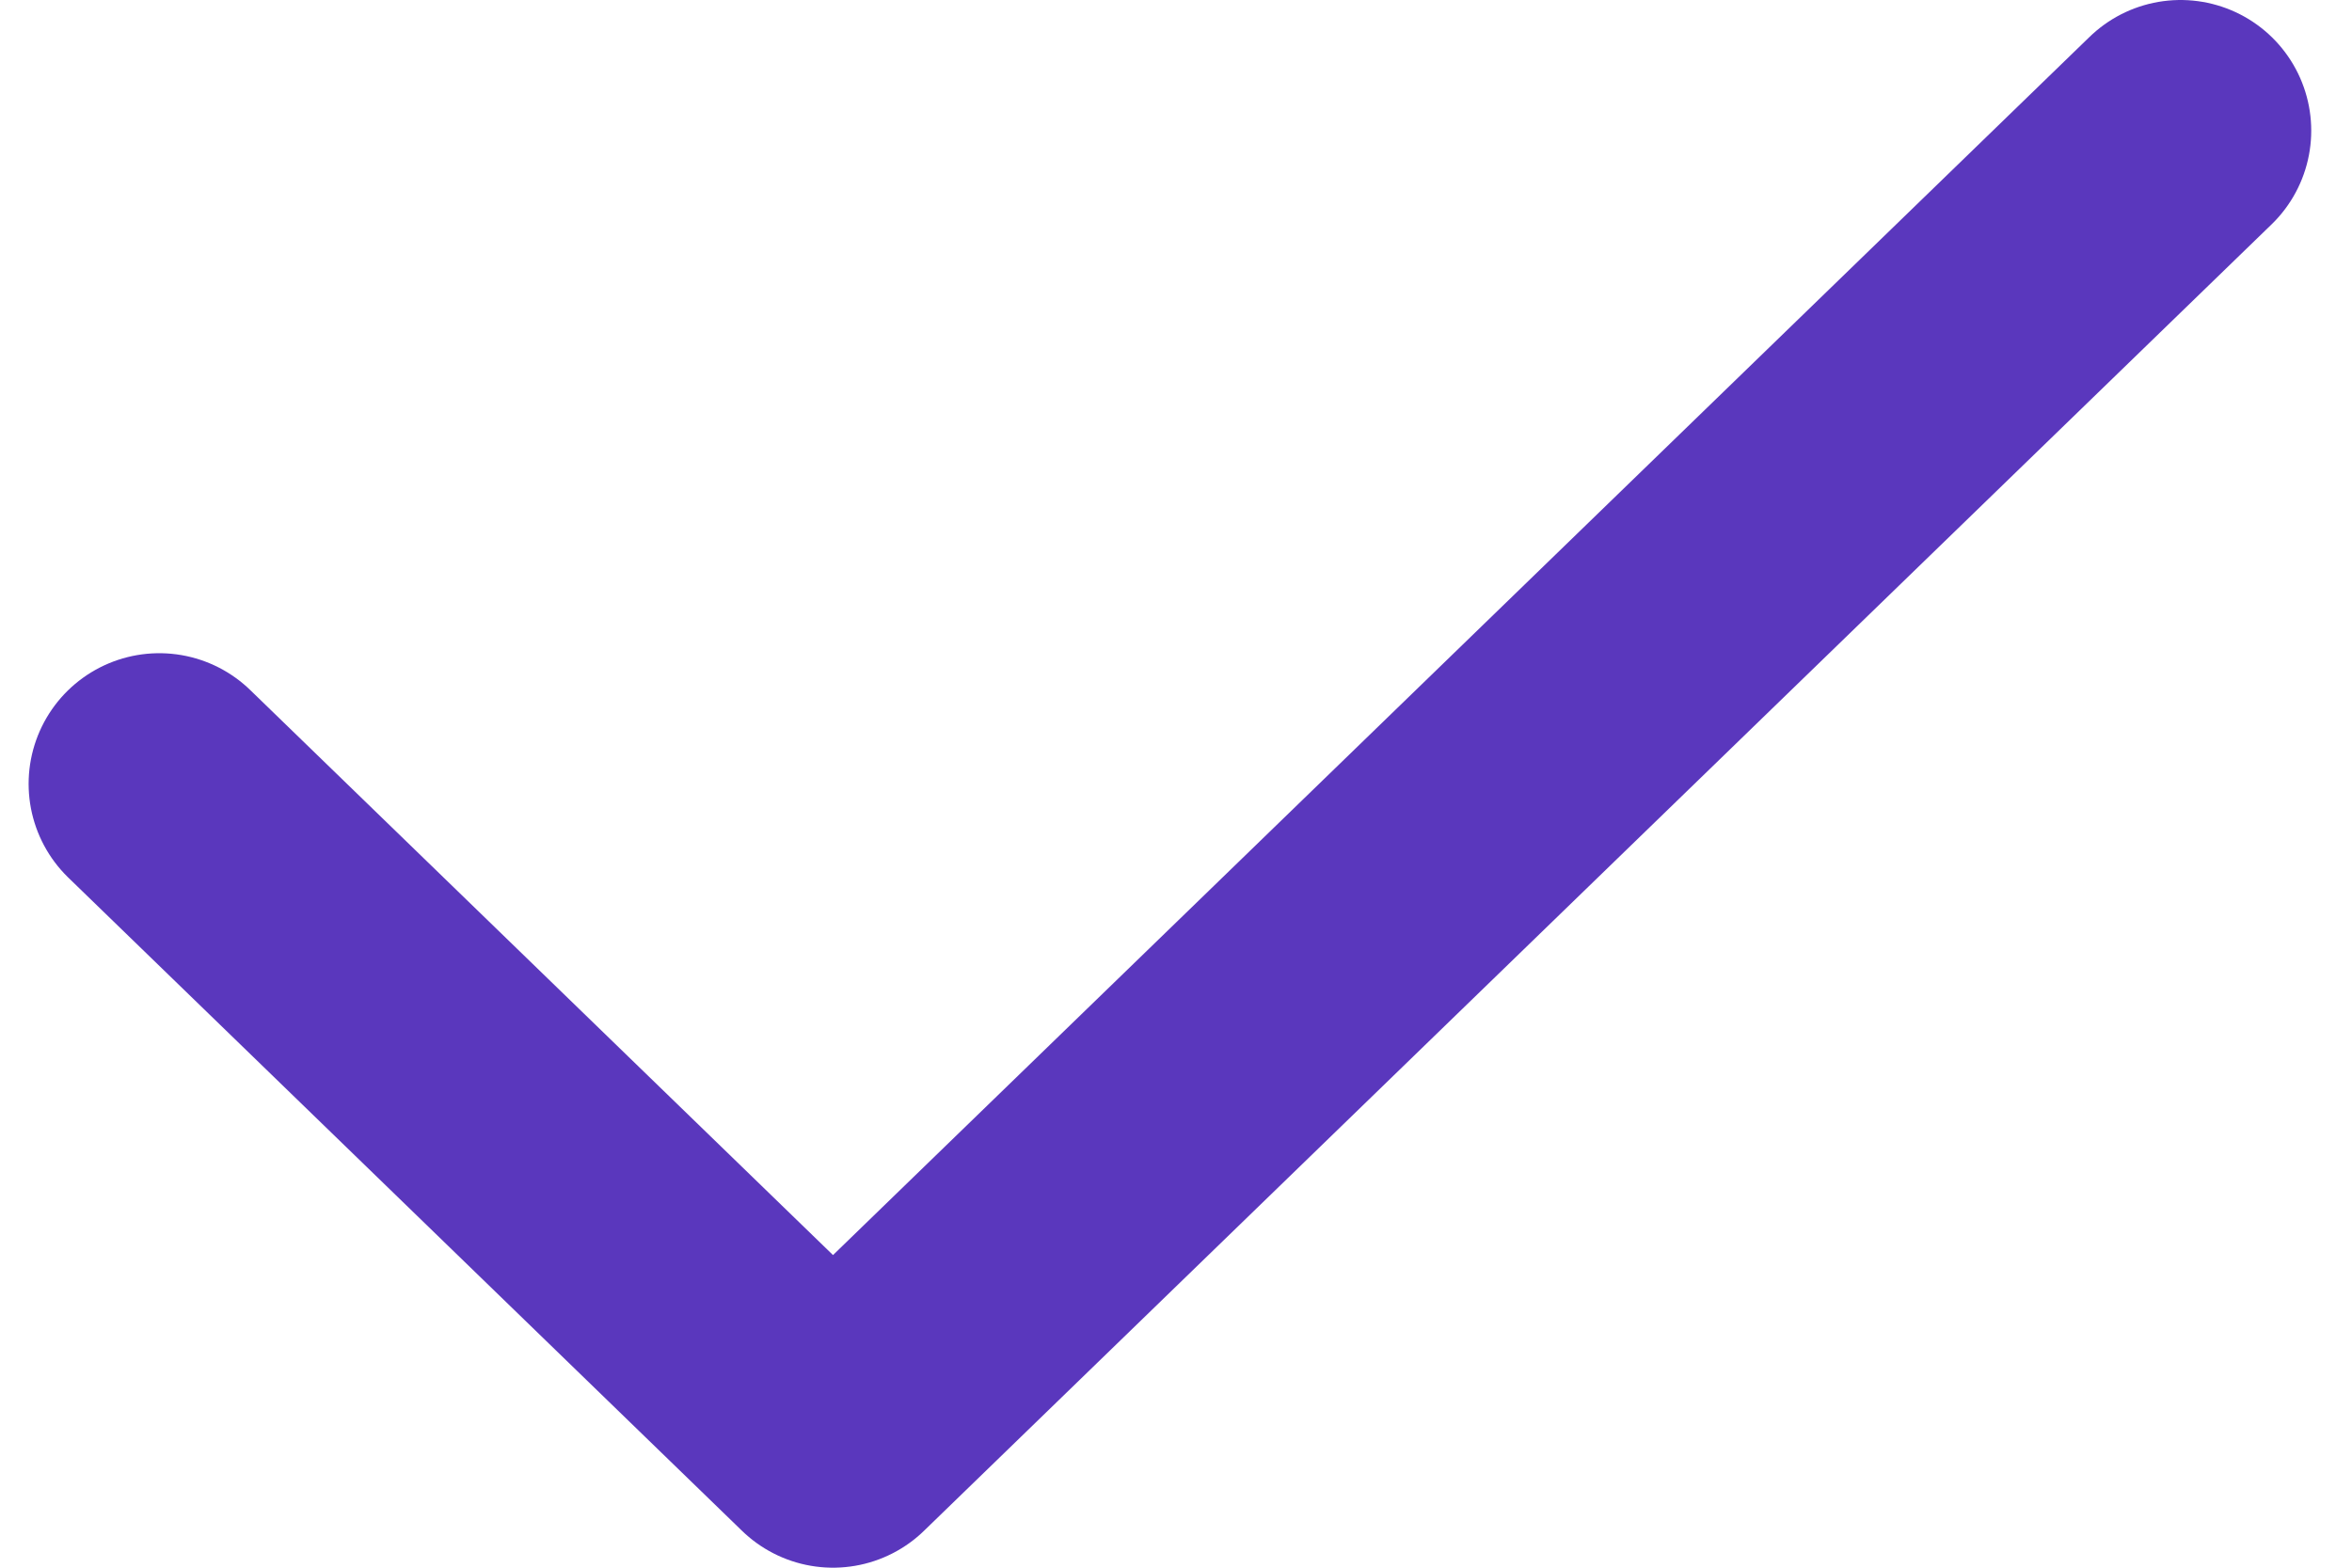 <svg width="18" height="12" viewBox="0 0 18 12" fill="none" xmlns="http://www.w3.org/2000/svg">
<g clip-path="url(#clip0_149_14)">
<path d="M1.219 6L6.375 11L16.688 1" stroke="#5A37BD" stroke-width="2" stroke-linecap="round" stroke-linejoin="round"/>
</g>
<defs>
<clipPath id="clip0_149_14">
<rect width="18" height="12" fill="white"/>
</clipPath>
</defs>
</svg>
